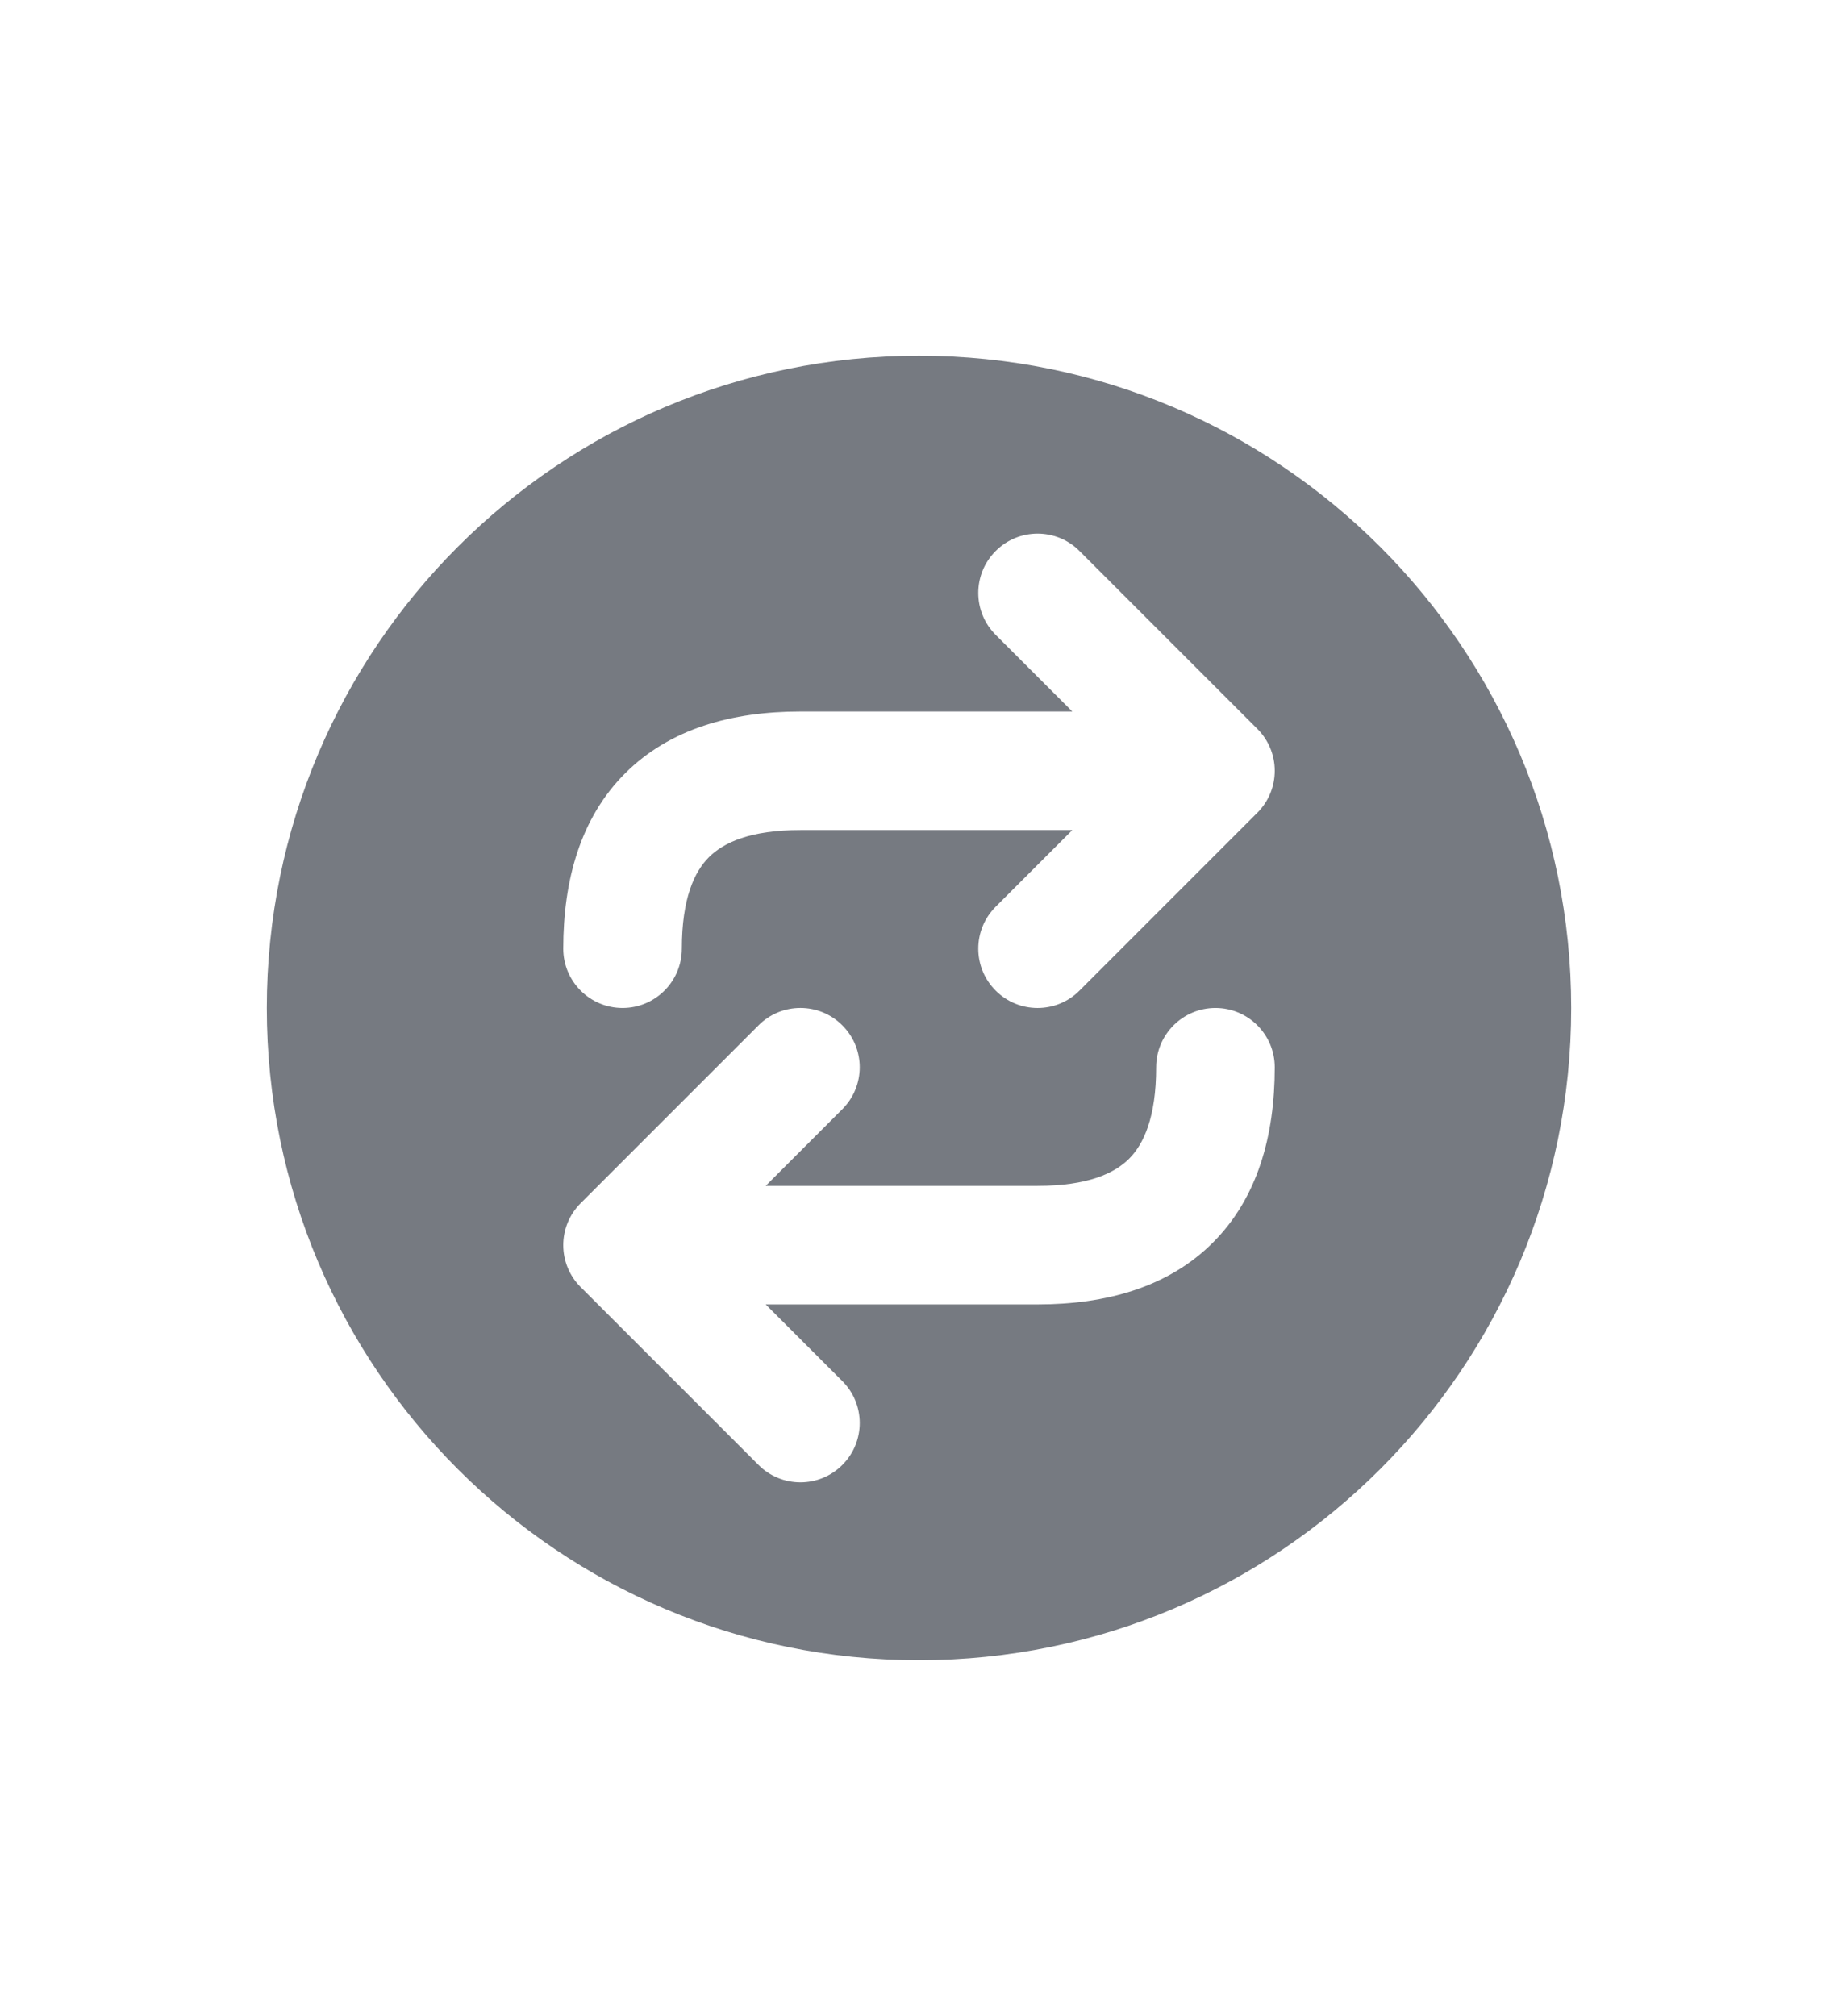 <svg width="31" height="34" viewBox="0 0 31 34" fill="none" xmlns="http://www.w3.org/2000/svg">
<path fill-rule="evenodd" clip-rule="evenodd" d="M26.5 17C26.5 23.075 21.575 28 15.5 28C9.425 28 4.5 23.075 4.5 17C4.5 10.925 9.425 6 15.5 6C21.575 6 26.5 10.925 26.5 17ZM9.5 21C9.5 21.265 9.605 21.52 9.793 21.707L12.793 24.707C13.183 25.098 13.817 25.098 14.207 24.707C14.598 24.317 14.598 23.683 14.207 23.293L12.914 22H13.25H17.5C18.654 22 19.703 21.711 20.457 20.957C21.211 20.203 21.5 19.154 21.5 18C21.5 17.448 21.052 17 20.5 17C19.948 17 19.5 17.448 19.5 18C19.5 18.846 19.289 19.297 19.043 19.543C18.797 19.789 18.346 20 17.5 20H13.25H12.914L14.207 18.707C14.598 18.317 14.598 17.683 14.207 17.293C13.817 16.902 13.183 16.902 12.793 17.293L9.793 20.293C9.605 20.48 9.5 20.735 9.5 21ZM21.207 12.293C21.395 12.48 21.5 12.735 21.5 13C21.5 13.265 21.395 13.52 21.207 13.707L18.207 16.707C17.817 17.098 17.183 17.098 16.793 16.707C16.402 16.317 16.402 15.683 16.793 15.293L18.086 14H17.75H13.5C12.654 14 12.203 14.211 11.957 14.457C11.711 14.703 11.5 15.154 11.5 16C11.5 16.552 11.052 17 10.5 17C9.948 17 9.5 16.552 9.5 16C9.5 14.846 9.789 13.797 10.543 13.043C11.297 12.289 12.346 12 13.5 12H17.75H18.086L16.793 10.707C16.402 10.317 16.402 9.683 16.793 9.293C17.183 8.902 17.817 8.902 18.207 9.293L21.207 12.293Z" fill="#767A81"/>
</svg>
